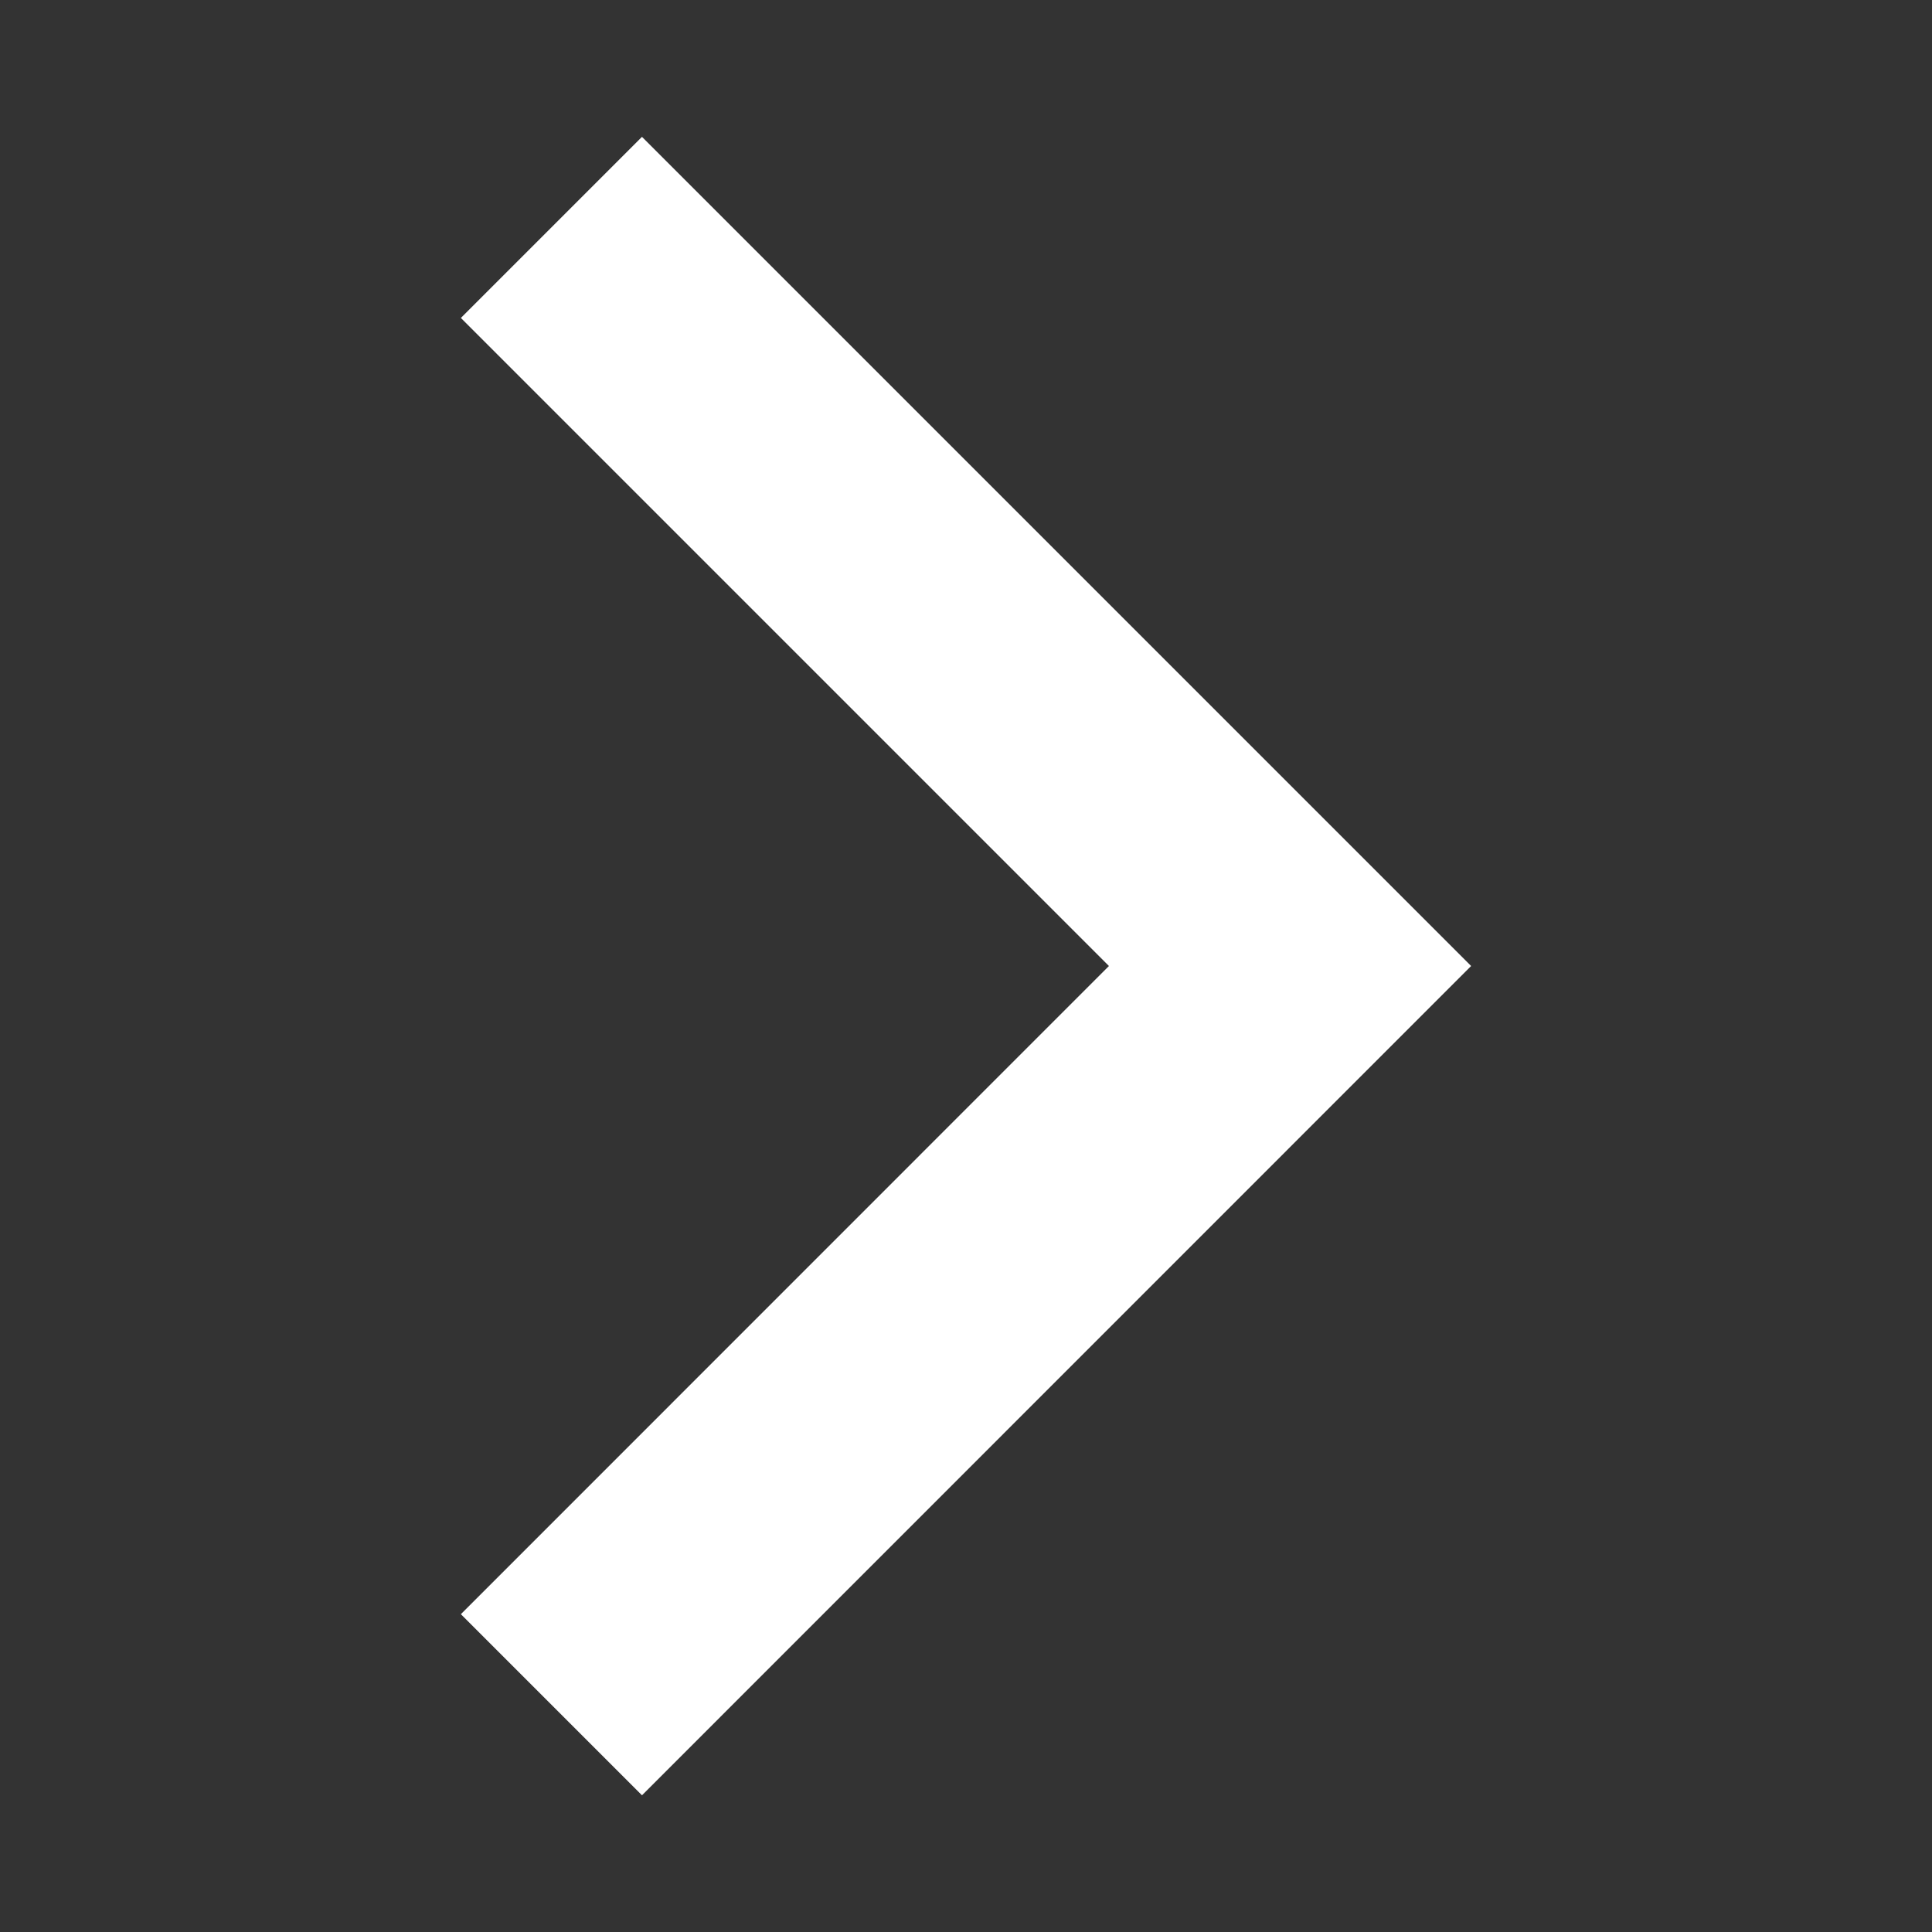 <svg width="14" height="14" viewBox="0 0 14 14" fill="none" xmlns="http://www.w3.org/2000/svg">
<rect x="0" y="0" width="14" height="14" fill="#333333" stroke="none"/>
<path fill-rule="evenodd" clip-rule="evenodd" d="M4.652 12.479L10.13 7L4.652 1.522L3.87 2.304L8.566 7L3.87 11.697L4.652 12.479Z" fill="white" stroke="white" stroke-width="0.75"/>
</svg>
